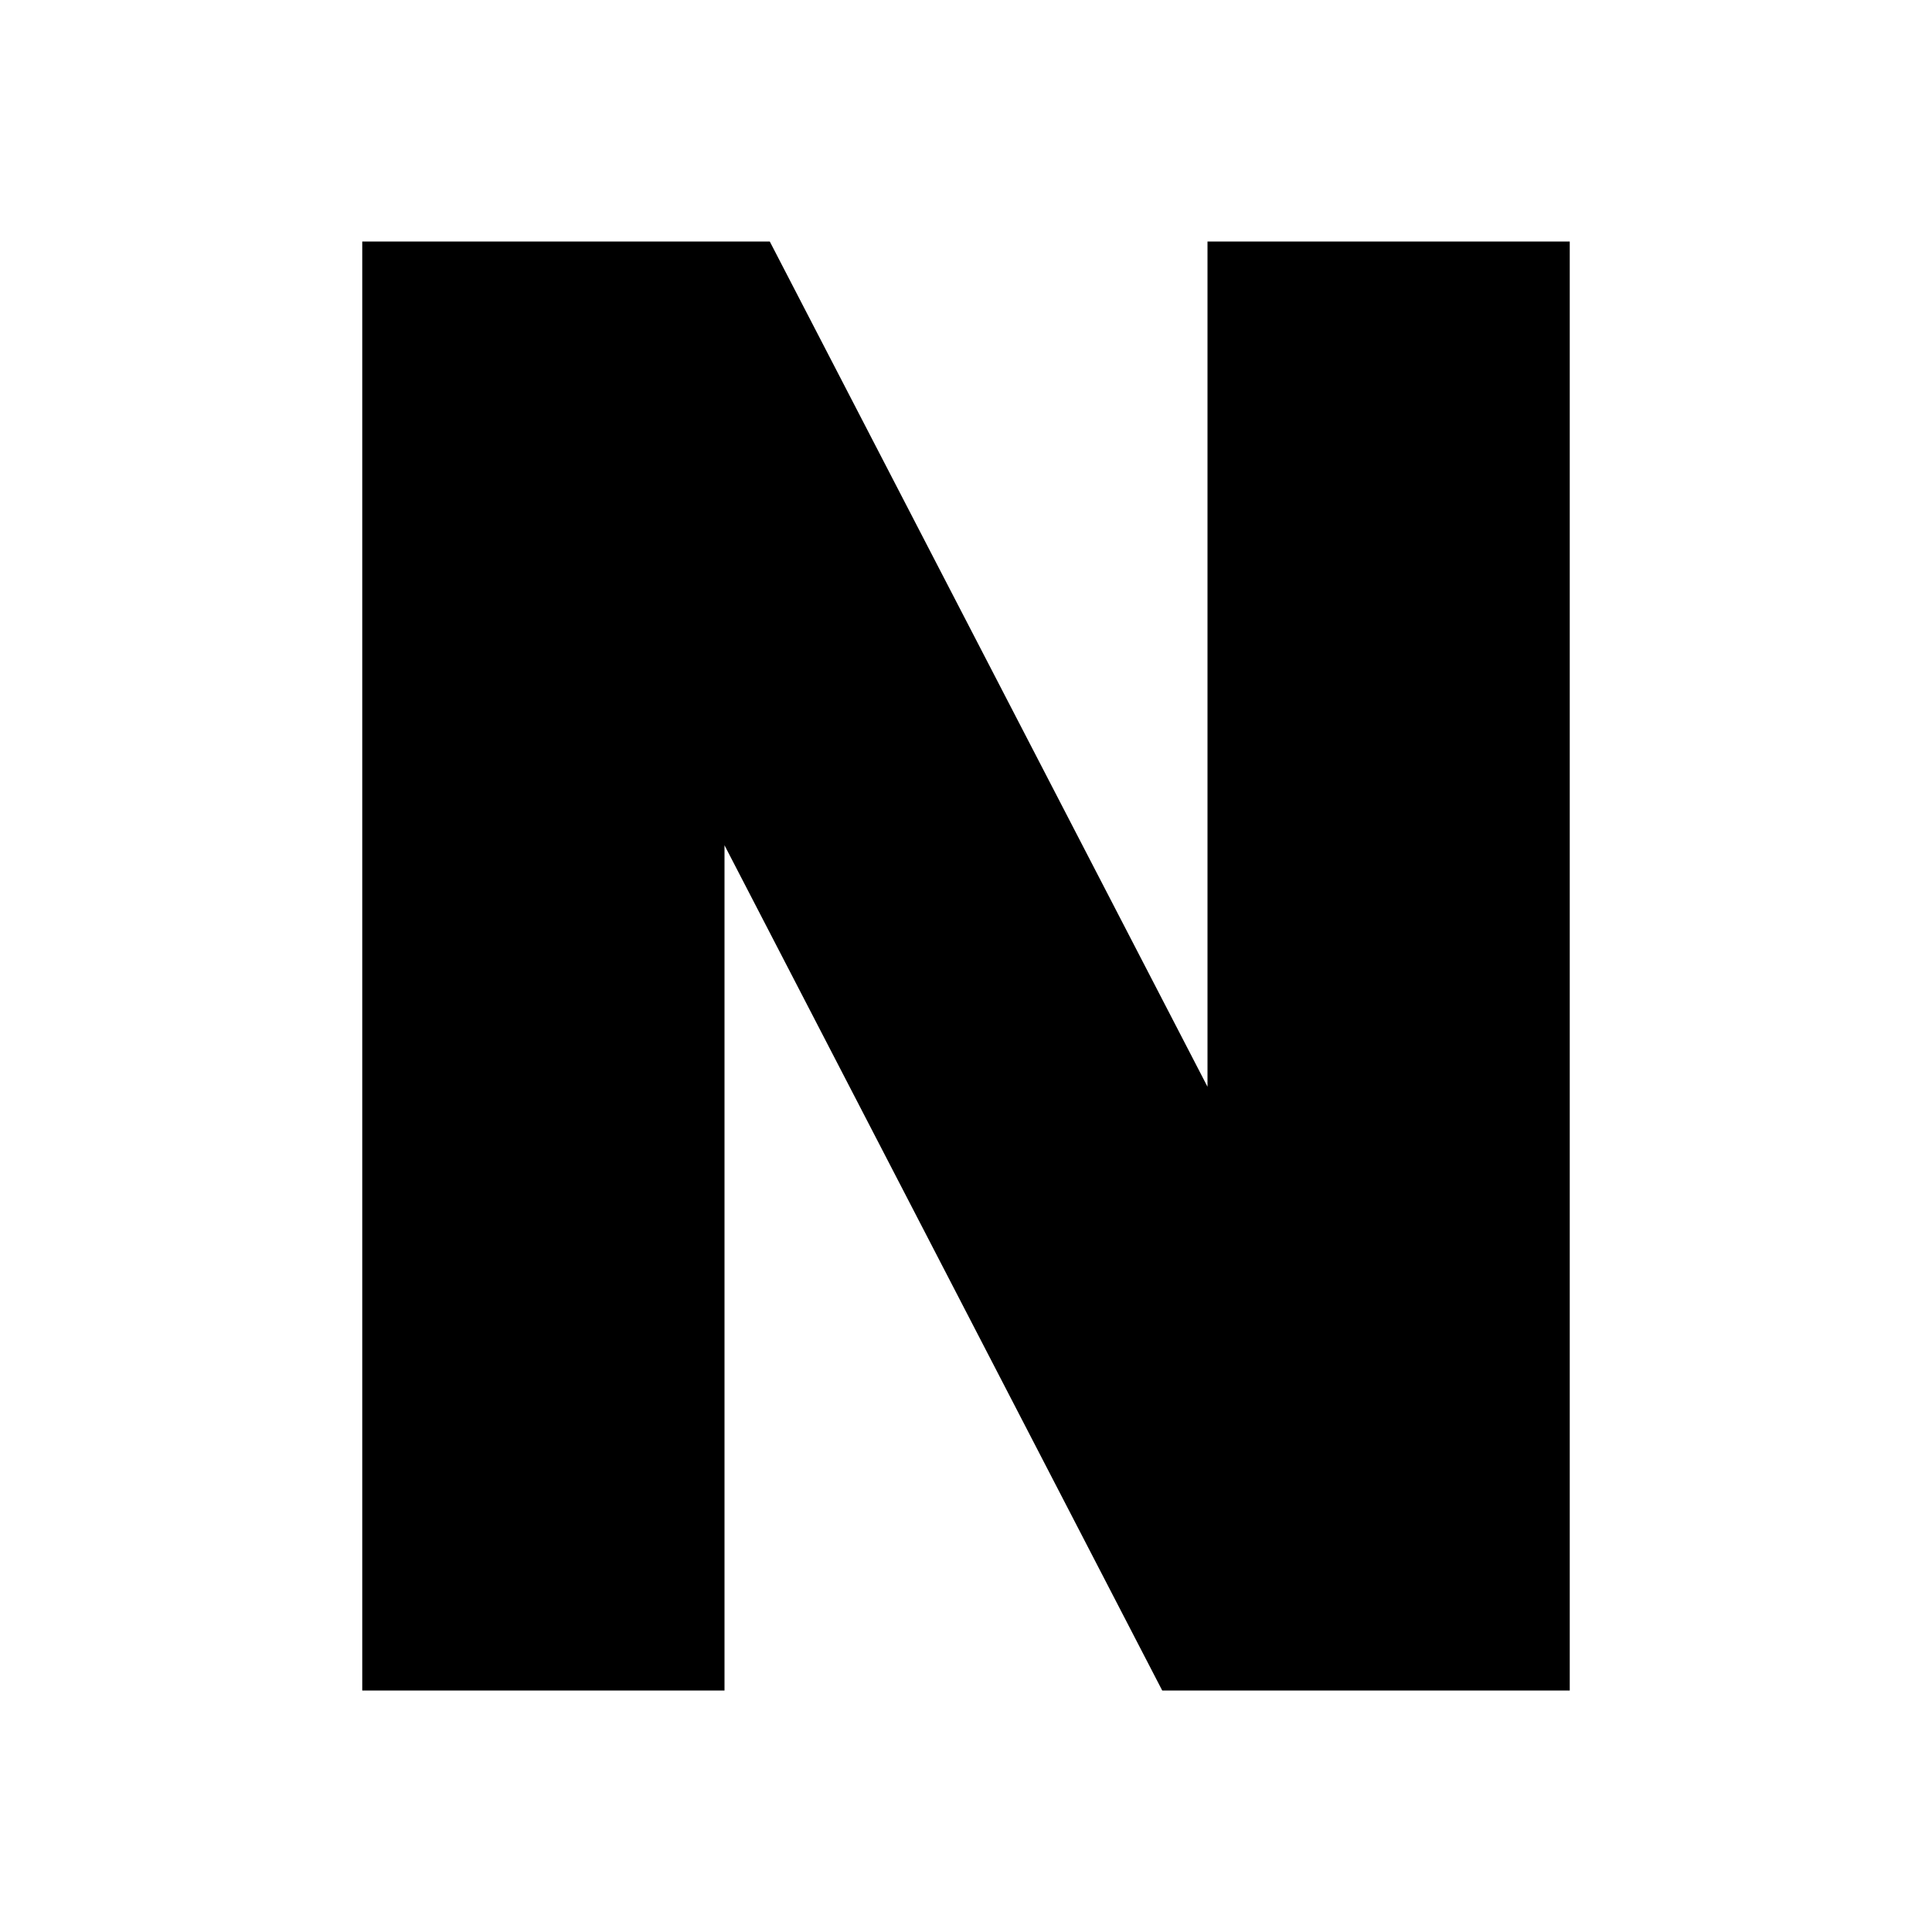 <svg xmlns="http://www.w3.org/2000/svg" width="16" height="16">
 <path d="M3 2h3.375L10 9V2h3v12H9.625L6 7v7H3z" fill="currentColor" font-family="sans-serif" font-weight="700" letter-spacing="0" word-spacing="0" />
</svg>